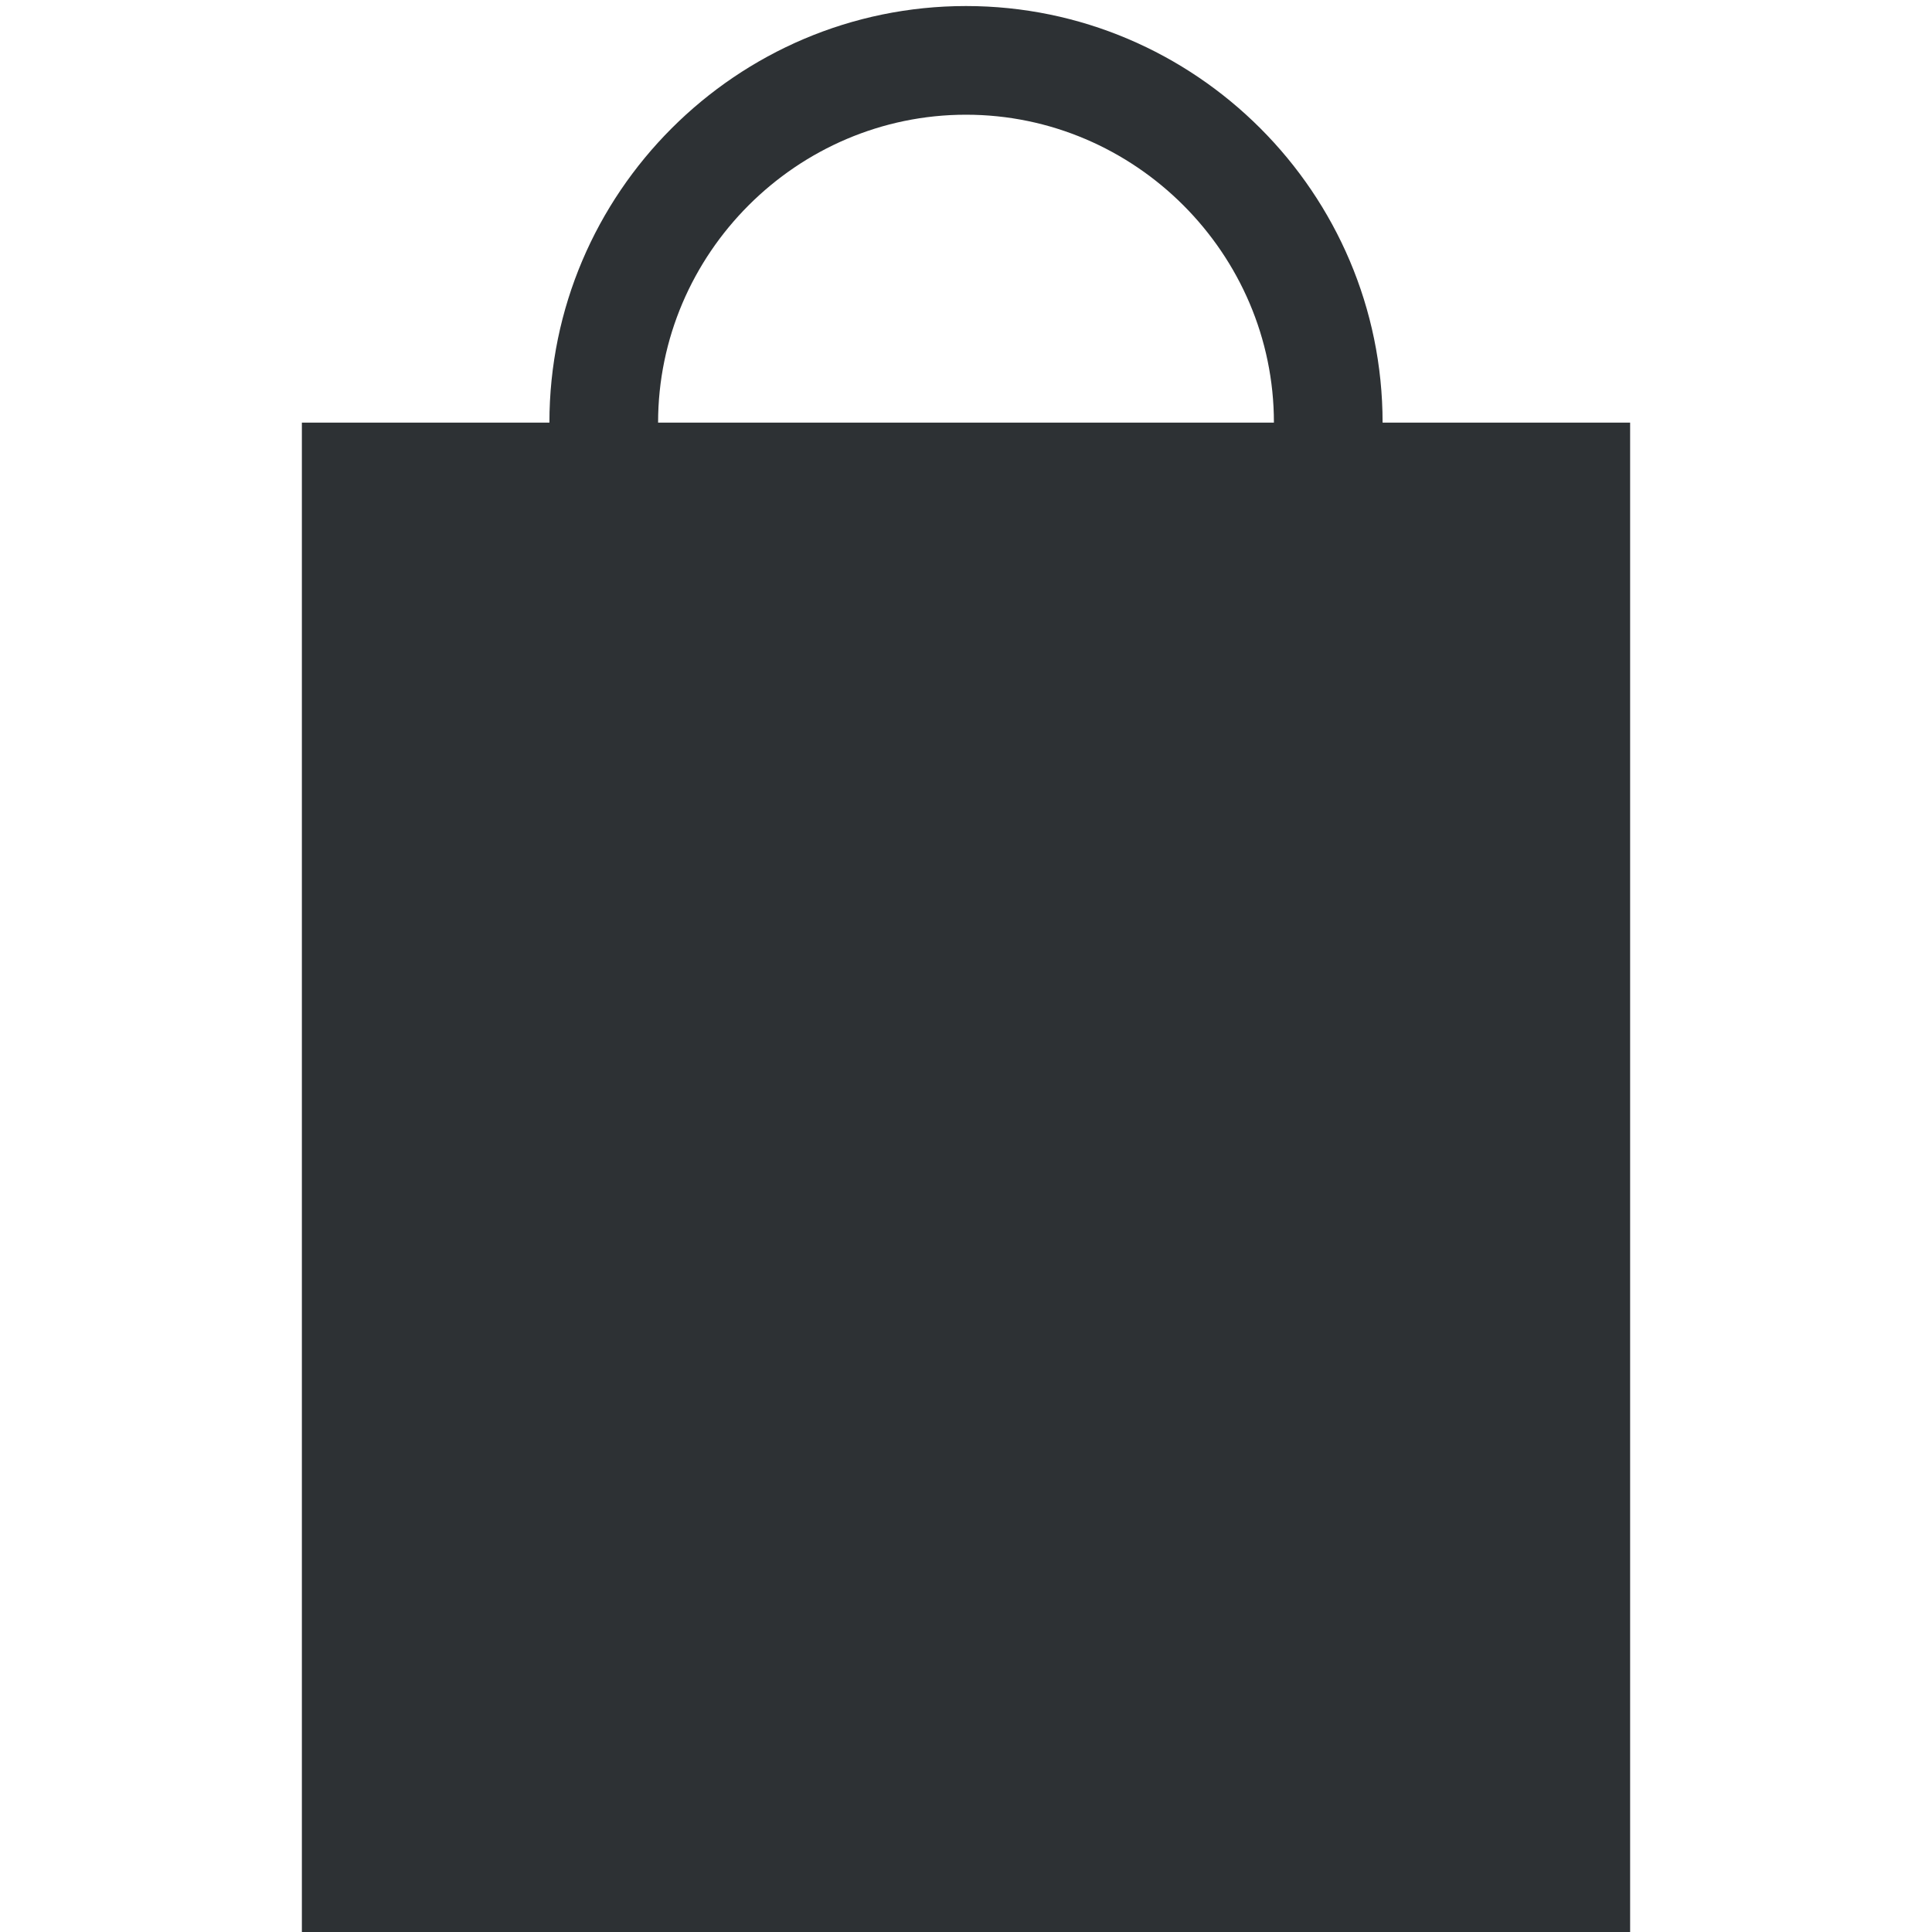 <?xml version="1.0" encoding="utf-8"?>
<!-- Generator: Adobe Illustrator 18.1.0, SVG Export Plug-In . SVG Version: 6.00 Build 0)  -->
<svg version="1.1" id="Layer_1" xmlns="http://www.w3.org/2000/svg" xmlns:xlink="http://www.w3.org/1999/xlink" x="0px" y="0px"
	 viewBox="0 0 32 32" enable-background="new 0 0 32 32" xml:space="preserve">
<path fill="#2D3134" d="M22.9,7c0-3.8-3.1-6.9-6.9-6.9S9.1,3.2,9.1,7H5v25h22V7H22.9z M16,1.9c2.8,0,5.1,2.3,5.1,5.1H10.9
	C10.9,4.2,13.2,1.9,16,1.9z"/>
</svg>
